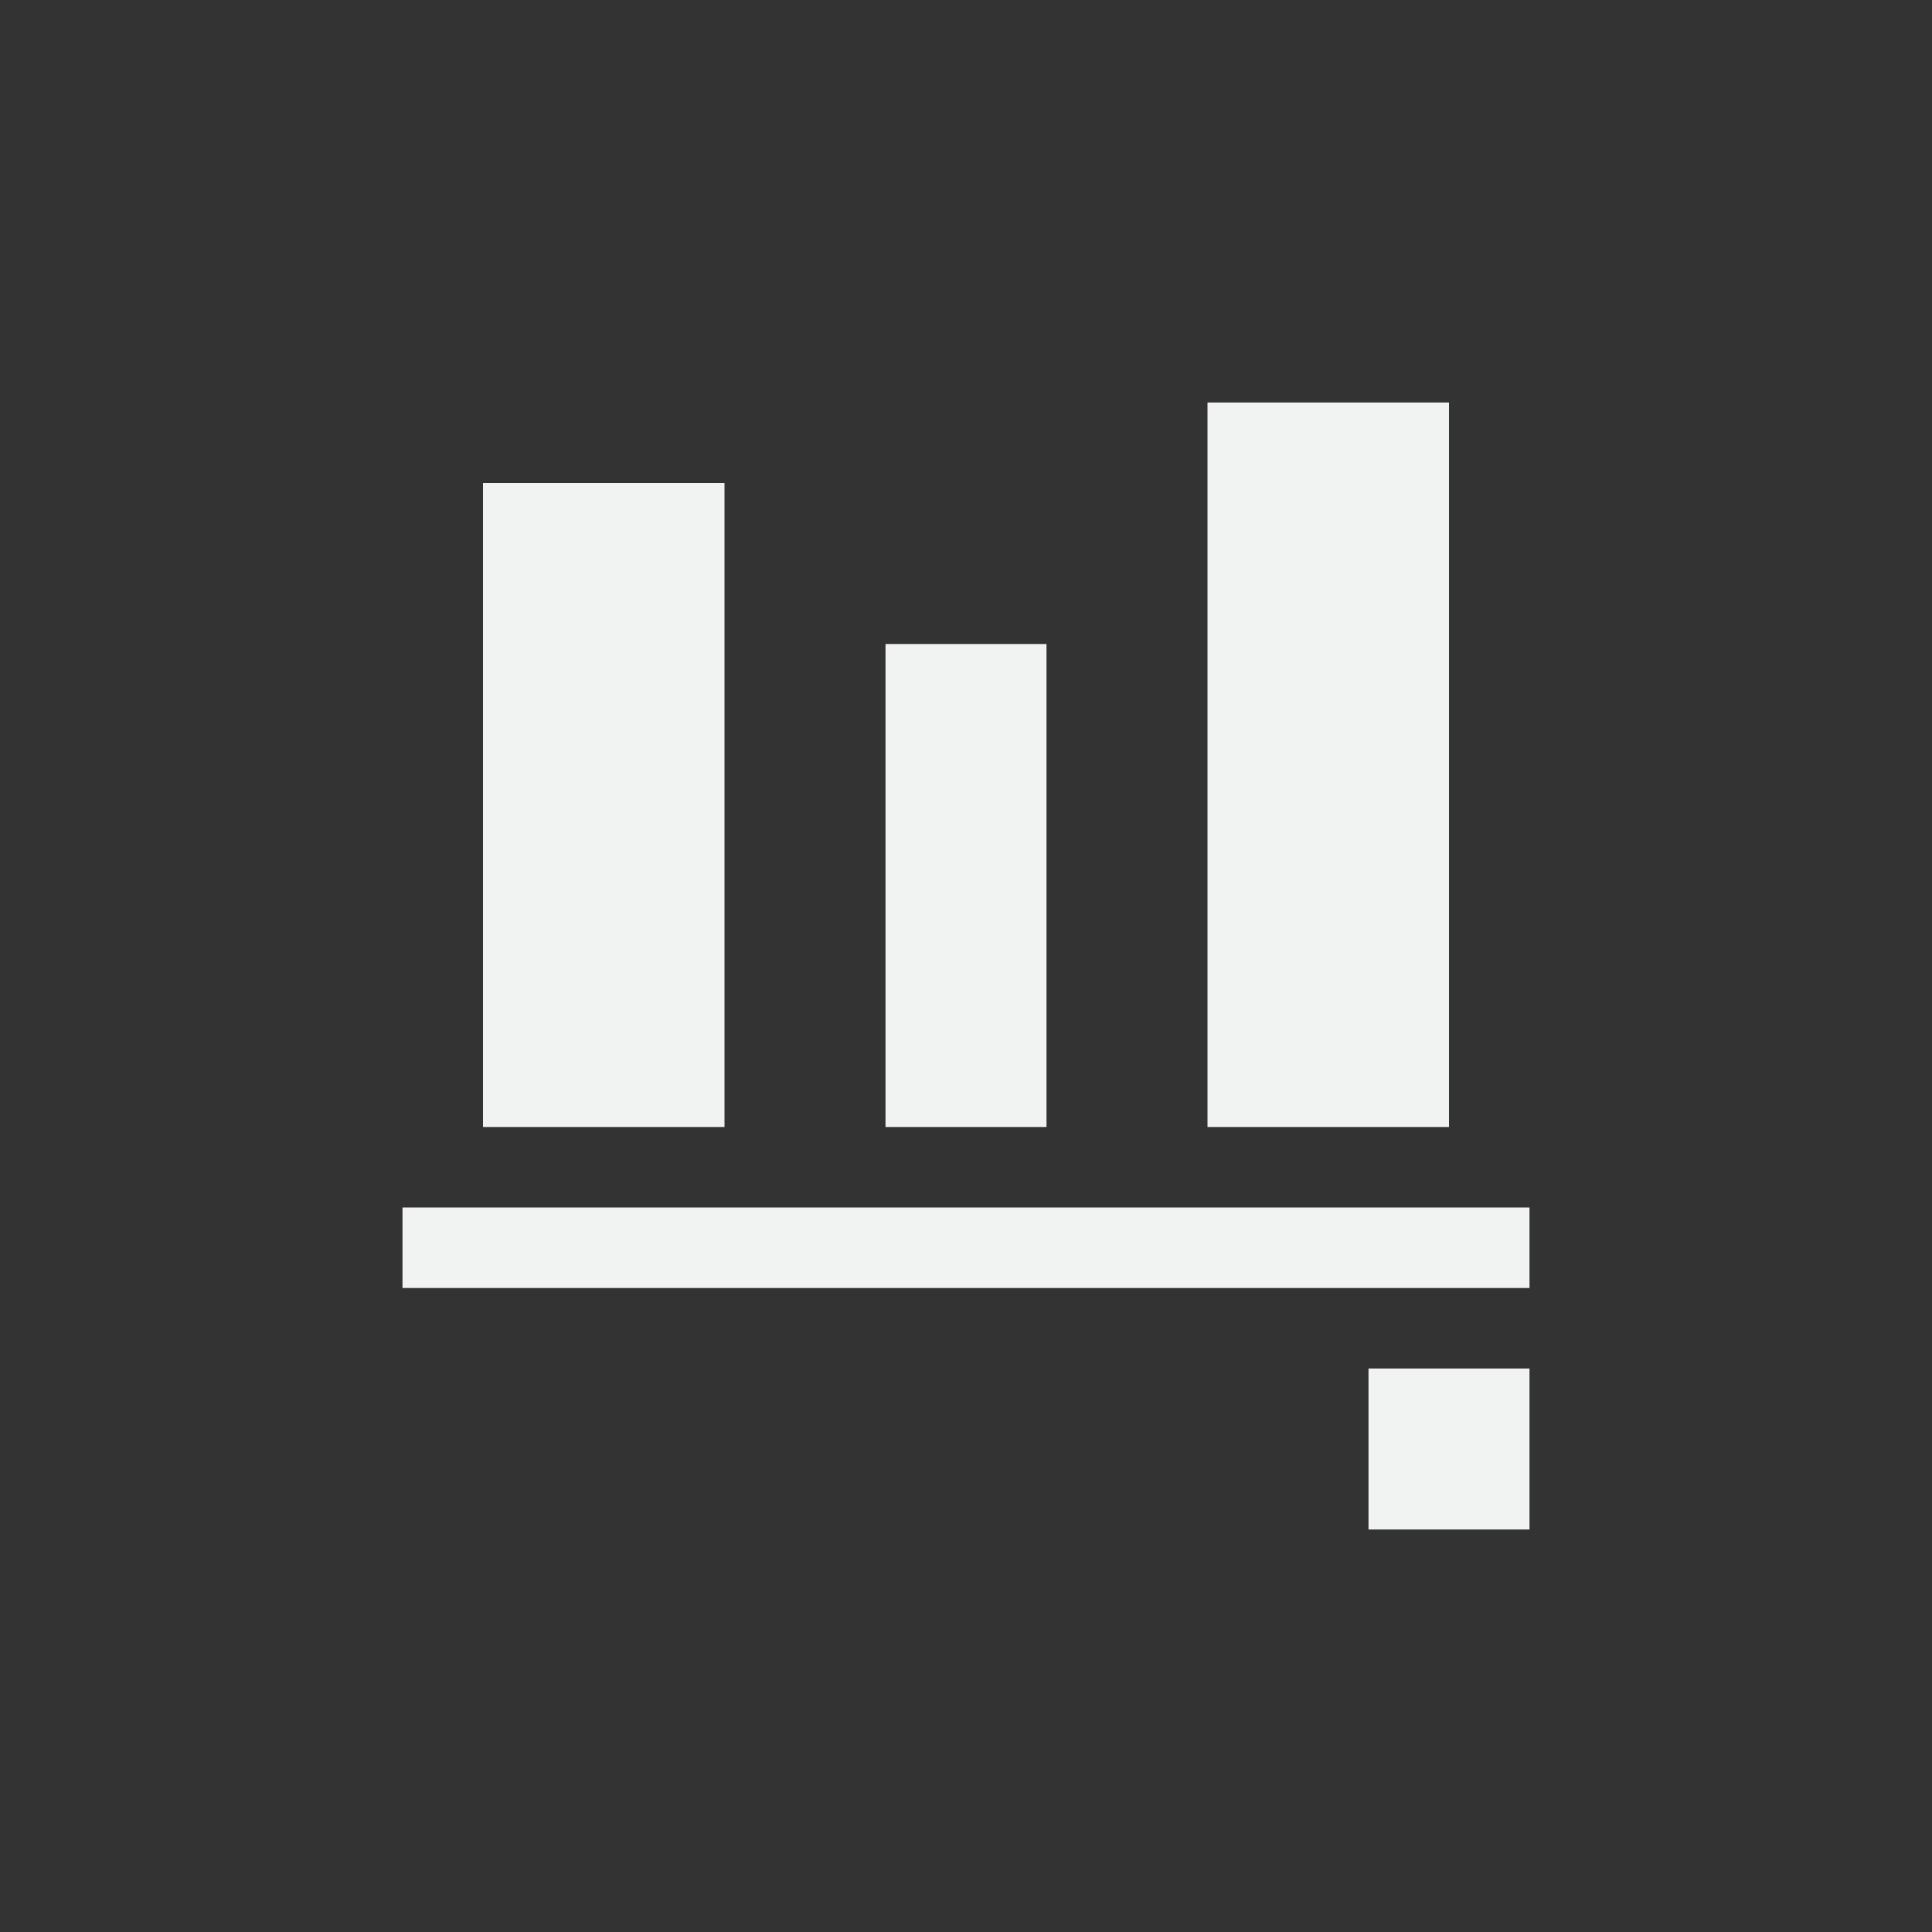 <?xml version="1.0" encoding="UTF-8" standalone="no"?>
<svg xmlns="http://www.w3.org/2000/svg" xmlns:osb="http://www.openswatchbook.org/uri/2009/osb" version="1.1" viewBox="-4 -4 24 24">
 <rect x="-4" y="-4" width="24" height="24" fill="#333333" stroke="none"/>
 <g id="snap-text-baseline" transform="translate(.074)">
  <g fill="#f1f2f2" transform="rotate(90 7.926 8)">
   <rect height="2" width="2" y="1" x="12.926" stroke-width=".5"/>
   <rect height="14" width="1" y="1" x="10.926" stroke-width=".764"/>
   <rect height="3" width="9" y="2" x=".926" stroke-width=".581"/>
   <rect height="2" width="6" y="7" x="3.926" stroke-width=".632"/>
   <rect height="3" width="8" y="11" x="1.926" stroke-width=".655"/>
  </g>
 </g>
</svg>
